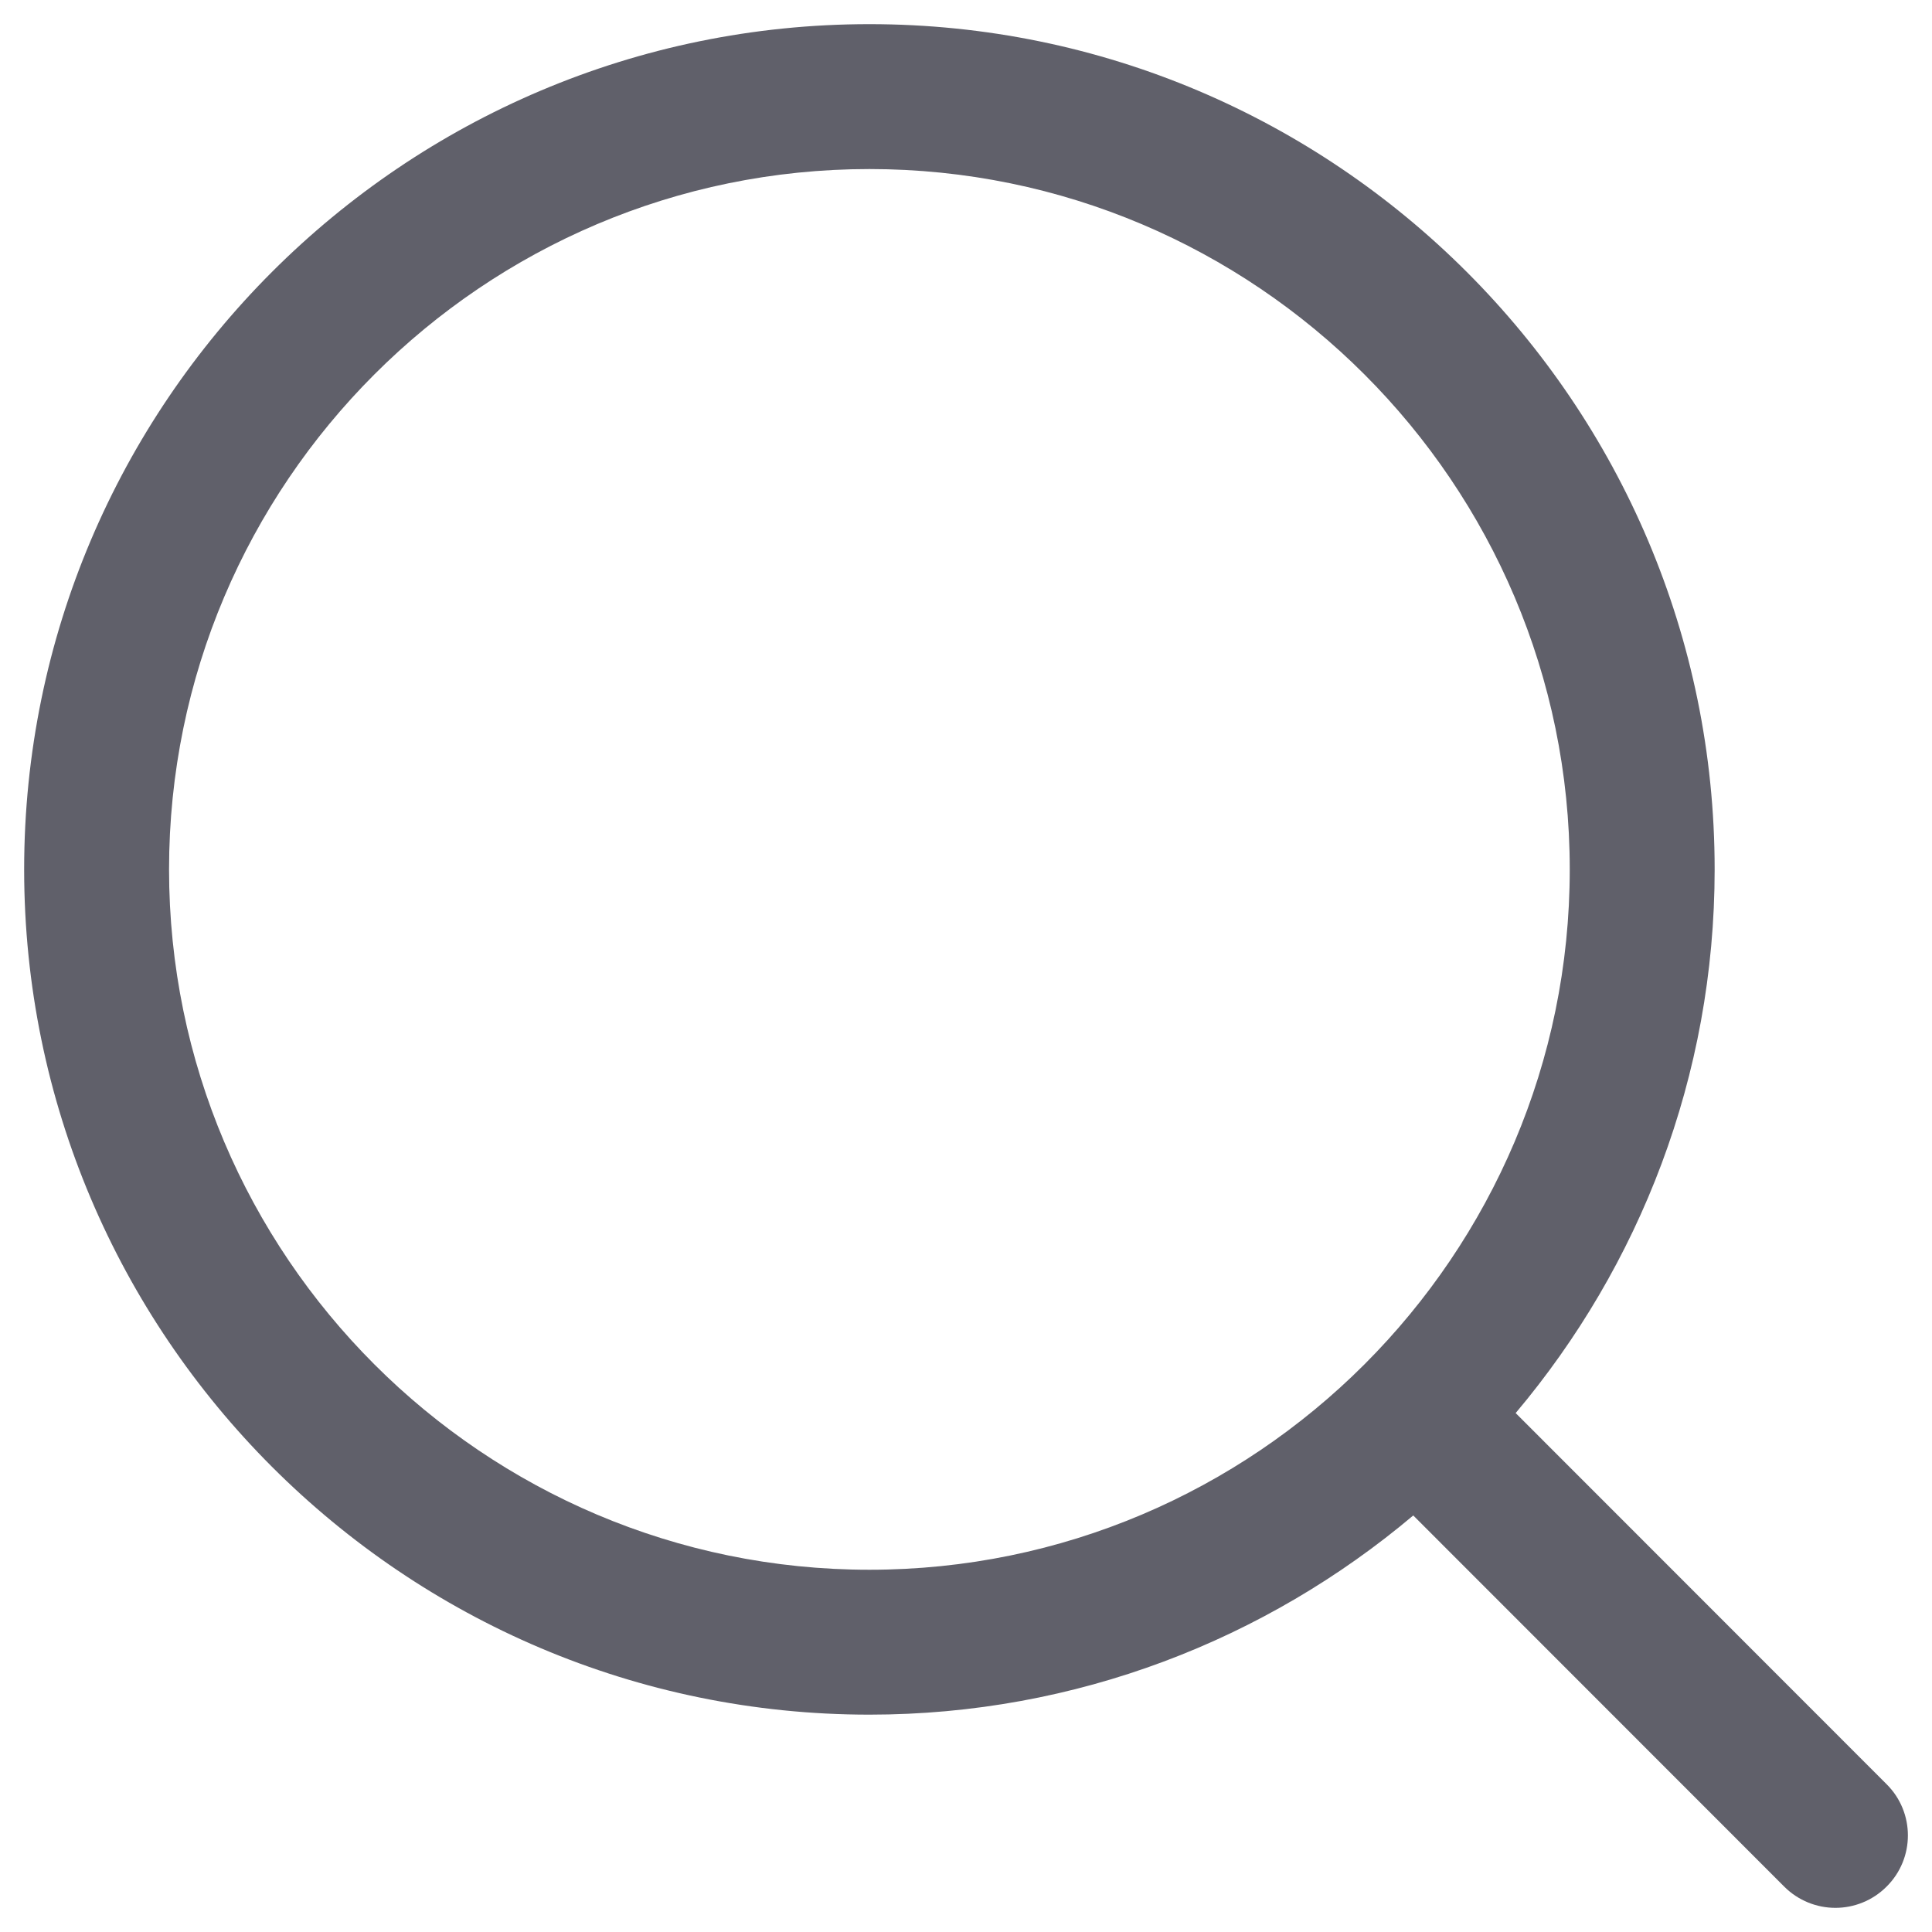 <svg width="12" height="12" viewBox="0 0 10 10" fill="none" xmlns="http://www.w3.org/2000/svg">
<path d="M9.765 9.235L7.845 7.314C8.486 6.553 8.875 5.571 8.875 4.5C8.875 2.087 6.912 0.125 4.5 0.125C2.087 0.125 0.125 2.087 0.125 4.5C0.125 6.912 2.087 8.875 4.5 8.875C5.571 8.875 6.553 8.486 7.315 7.844L9.235 9.765C9.308 9.838 9.404 9.875 9.5 9.875C9.596 9.875 9.692 9.838 9.765 9.765C9.912 9.619 9.912 9.381 9.765 9.235ZM0.875 4.5C0.875 2.501 2.501 0.875 4.5 0.875C6.499 0.875 8.125 2.501 8.125 4.5C8.125 6.499 6.499 8.125 4.5 8.125C2.501 8.125 0.875 6.499 0.875 4.5Z" fill="#60606A"/>
</svg>
